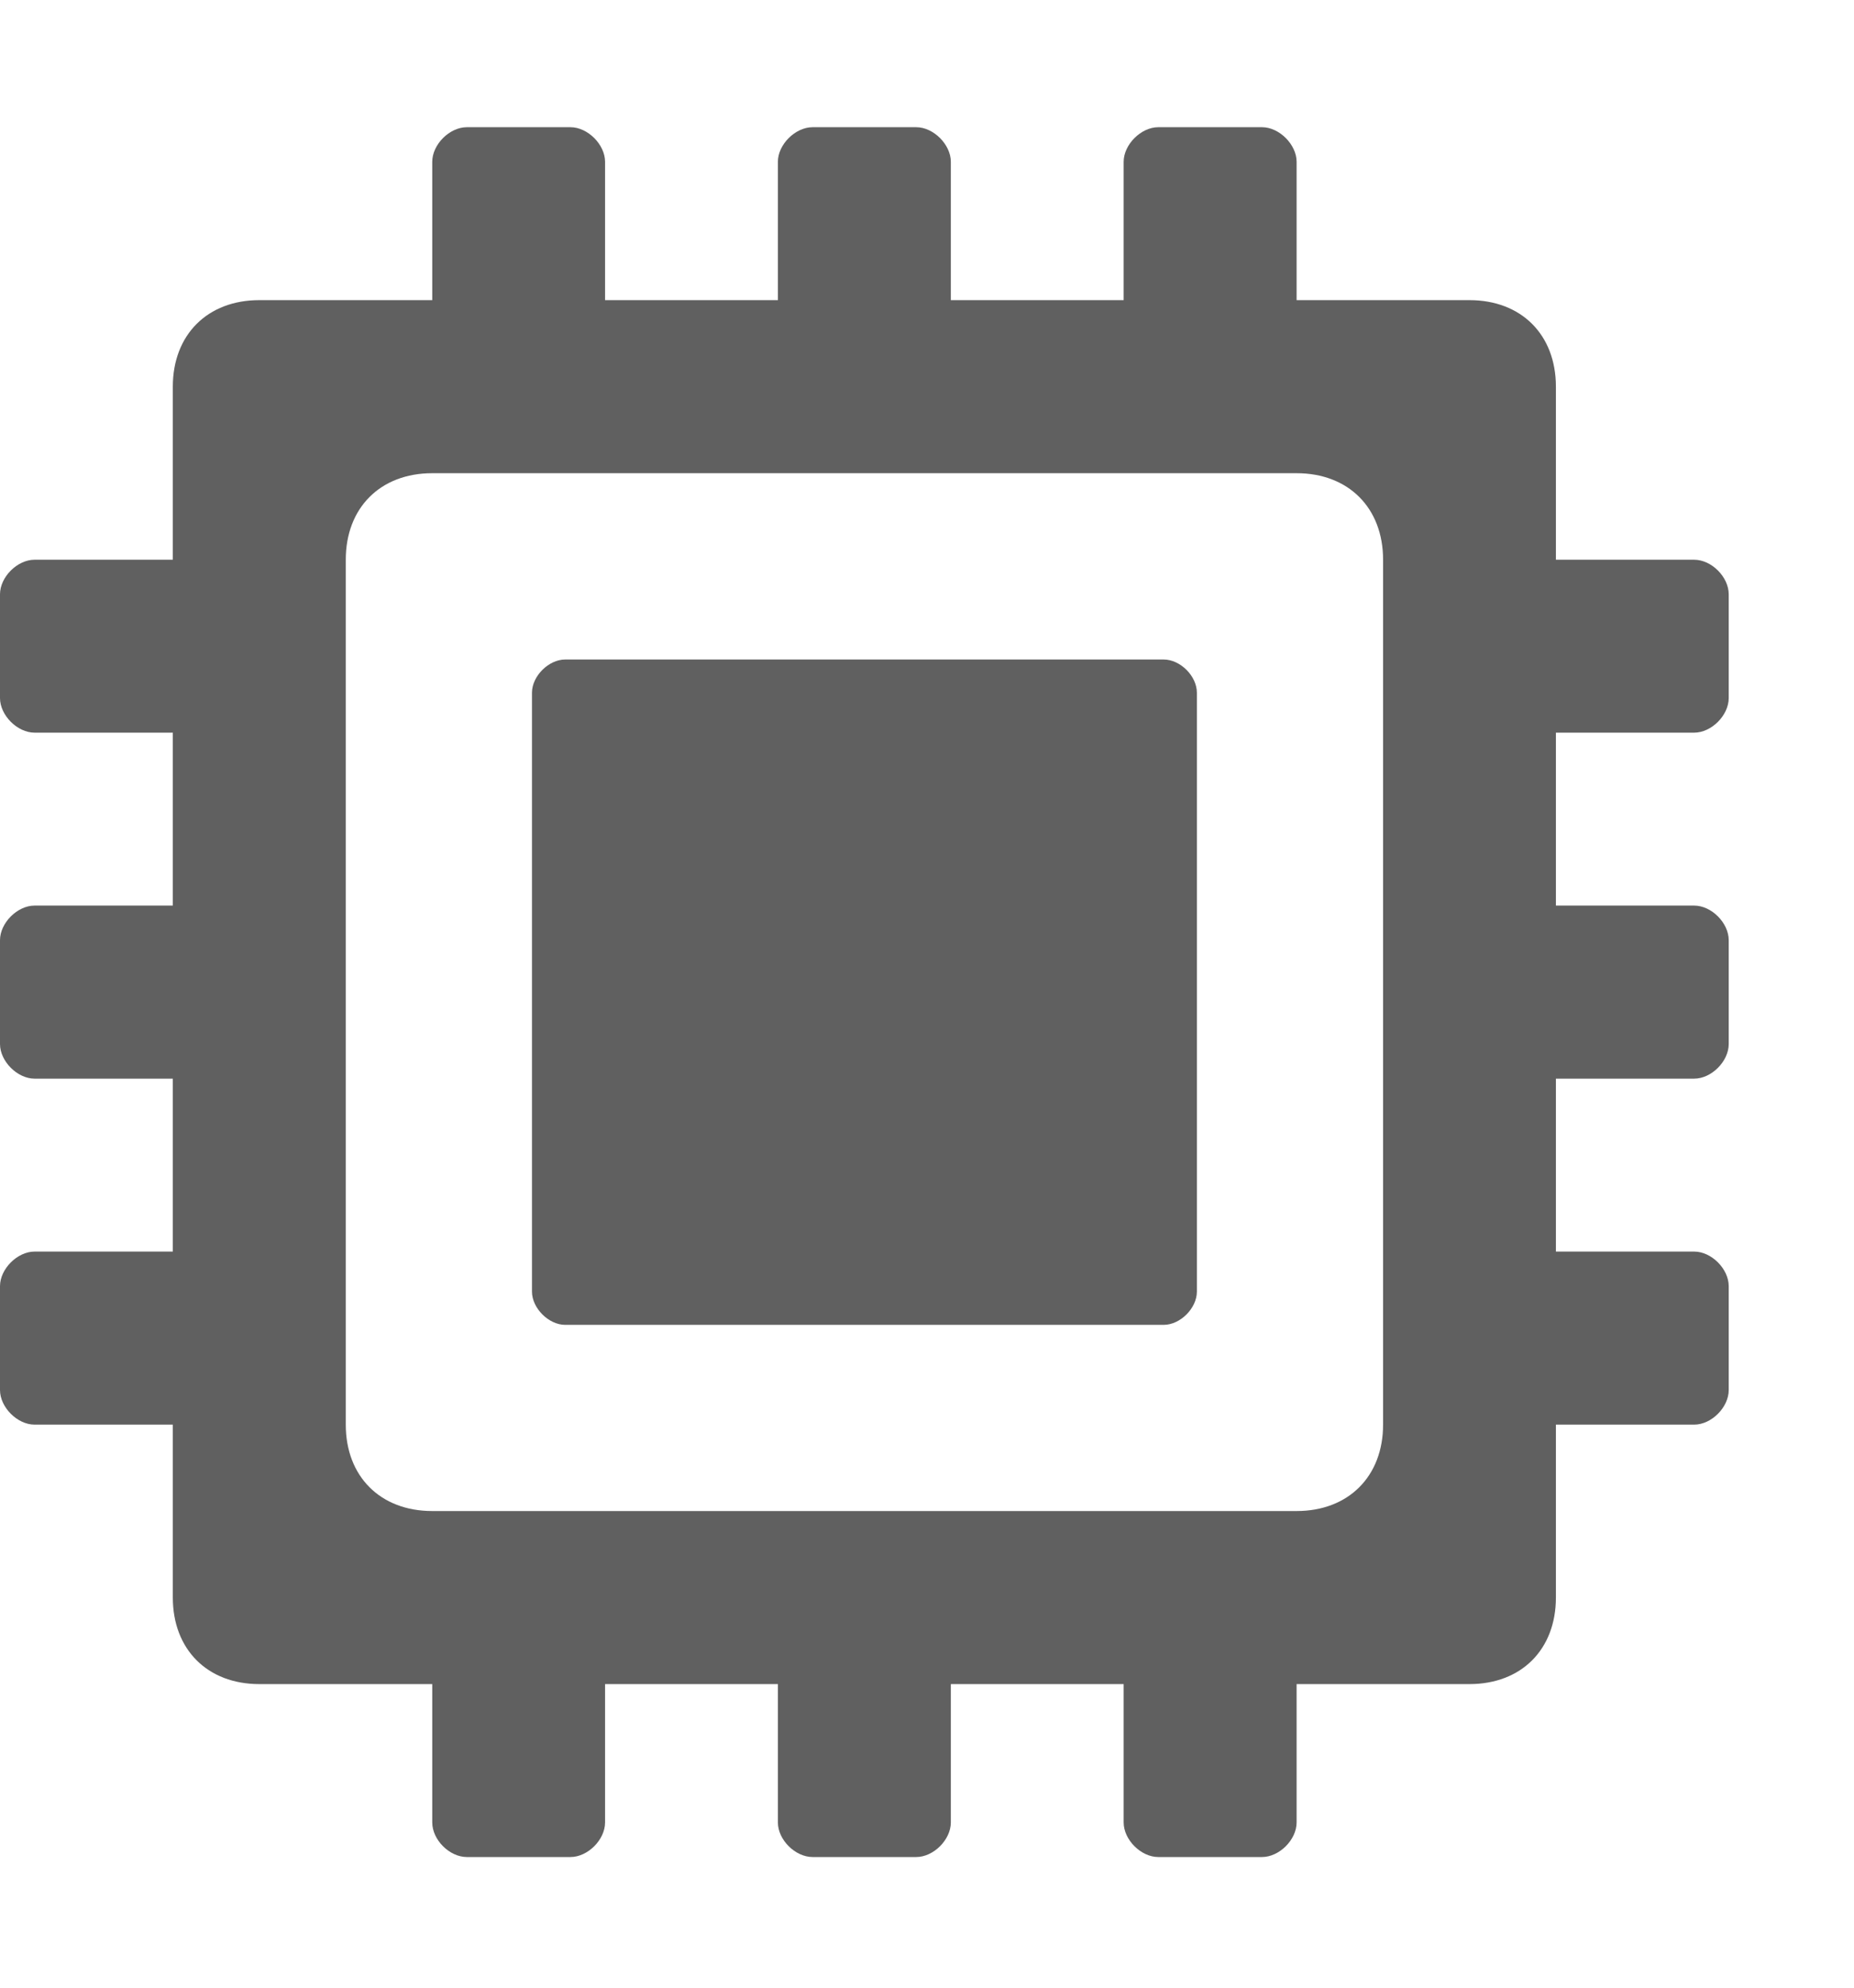 <svg width="14" height="15" viewBox="0 0 14 15" fill="none" xmlns="http://www.w3.org/2000/svg">
<path fill-rule="evenodd" clip-rule="evenodd" d="M13.054 5.268C13.054 5.398 12.924 5.529 12.793 5.529H11.749V6.834H12.793C12.924 6.834 13.054 6.965 13.054 7.095V7.879C13.054 8.009 12.924 8.14 12.793 8.14H11.749V9.445H12.793C12.924 9.445 13.054 9.576 13.054 9.706V10.49C13.054 10.62 12.924 10.751 12.793 10.751H11.749V12.056C11.749 12.448 11.488 12.709 11.096 12.709H9.791V13.753C9.791 13.884 9.66 14.014 9.53 14.014H8.746C8.616 14.014 8.485 13.884 8.485 13.753V12.709H7.18V13.753C7.18 13.884 7.049 14.014 6.919 14.014H6.136C6.005 14.014 5.874 13.884 5.874 13.753V12.709H4.569V13.753C4.569 13.884 4.438 14.014 4.308 14.014H3.525C3.394 14.014 3.264 13.884 3.264 13.753V12.709H1.958C1.567 12.709 1.305 12.448 1.305 12.056V10.751H0.261C0.131 10.751 0 10.62 0 10.49V9.706C0 9.576 0.131 9.445 0.261 9.445H1.305V8.14H0.261C0.131 8.14 0 8.009 0 7.879V7.095C0 6.965 0.131 6.834 0.261 6.834H1.305V5.529H0.261C0.131 5.529 0 5.398 0 5.268V4.485C0 4.354 0.131 4.224 0.261 4.224H1.305V2.918C1.305 2.526 1.567 2.265 1.958 2.265H3.264V1.221C3.264 1.091 3.394 0.96 3.525 0.96H4.308C4.438 0.96 4.569 1.091 4.569 1.221V2.265H5.874V1.221C5.874 1.091 6.005 0.96 6.136 0.96H6.919C7.049 0.96 7.18 1.091 7.18 1.221V2.265H8.485V1.221C8.485 1.091 8.616 0.96 8.746 0.96H9.53C9.66 0.96 9.791 1.091 9.791 1.221V2.265H11.096C11.488 2.265 11.749 2.526 11.749 2.918V4.224H12.793C12.924 4.224 13.054 4.354 13.054 4.485V5.268ZM9.791 11.403C10.182 11.403 10.444 11.142 10.444 10.751V4.224C10.444 3.832 10.182 3.571 9.791 3.571H3.264C2.872 3.571 2.611 3.832 2.611 4.224V10.751C2.611 11.142 2.872 11.403 3.264 11.403H9.791ZM4.268 4.977H8.787C8.913 4.977 9.038 5.102 9.038 5.228V9.747C9.038 9.872 8.913 9.998 8.787 9.998H4.268C4.143 9.998 4.017 9.872 4.017 9.747V5.228C4.017 5.102 4.143 4.977 4.268 4.977Z" fill="#606060"/>
</svg>
